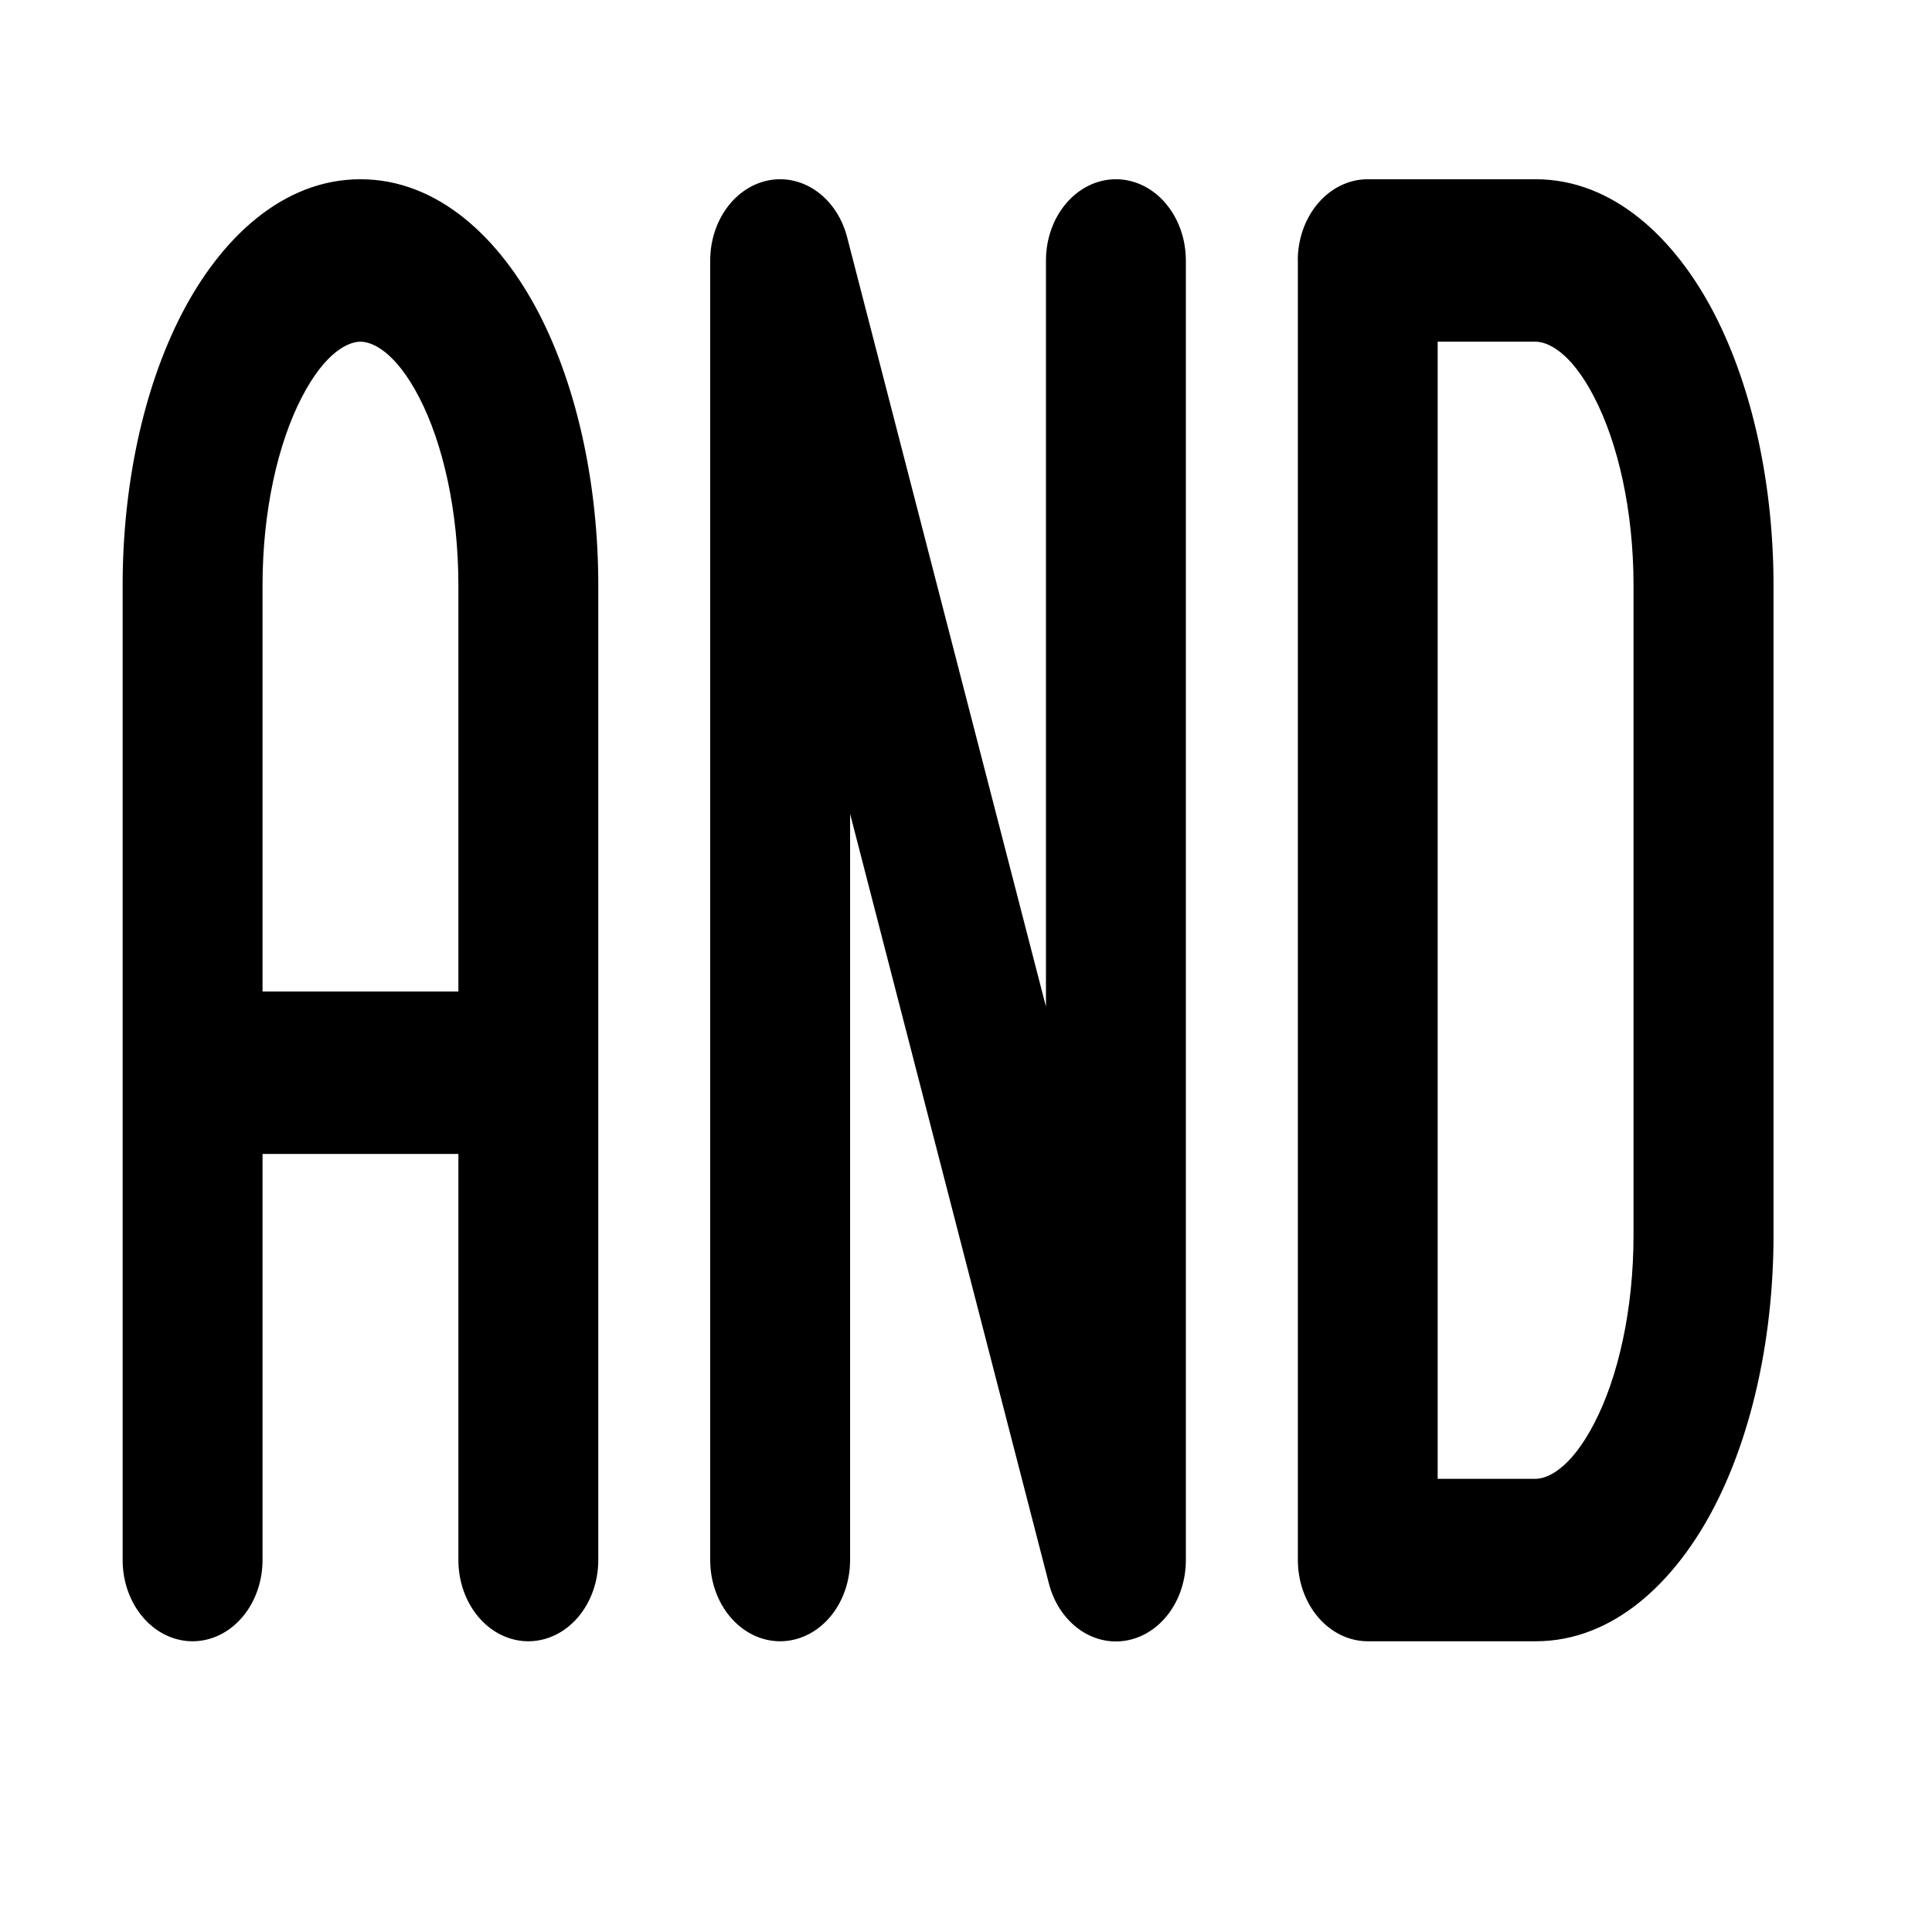 <?xml version="1.0" standalone="no"?><!DOCTYPE svg PUBLIC "-//W3C//DTD SVG 1.1//EN" "http://www.w3.org/Graphics/SVG/1.1/DTD/svg11.dtd"><svg t="1700466254708" class="icon" viewBox="0 0 1024 1024" version="1.1" xmlns="http://www.w3.org/2000/svg" p-id="19513" xmlns:xlink="http://www.w3.org/1999/xlink" width="200" height="200">
<path d="M408.06 95.461C416.874 93.951 425.861 96.177 433.378 101.732C440.894 107.287 446.436 115.8 448.99 125.711L554.379 533.541V138.052C554.379 126.635 558.285 115.685 565.238 107.611C572.191 99.538 581.621 95.002 591.453 95.002C601.286 95.002 610.716 99.538 617.669 107.611C624.621 115.685 628.527 126.635 628.527 138.052V826.857C628.547 837.211 625.352 847.225 619.529 855.065C613.706 862.906 605.644 868.047 596.822 869.546C588 871.045 579.008 868.803 571.494 863.229C563.981 857.655 558.448 849.124 555.912 839.198L450.571 431.368V826.857C450.571 838.275 446.665 849.225 439.713 857.299C432.76 865.372 423.33 869.908 413.497 869.908C403.665 869.908 394.235 865.372 387.282 857.299C380.329 849.225 376.423 838.275 376.423 826.857V138.052C376.422 127.728 379.616 117.746 385.423 109.928C391.231 102.11 399.264 96.975 408.06 95.461ZM687.846 138.052C687.846 126.635 691.752 115.685 698.705 107.611C705.658 99.538 715.088 95.002 724.92 95.002H813.898C855.224 95.002 888.047 126.515 908.66 166.351C929.422 206.646 940 258.421 940 310.254V654.656C940 706.431 929.471 758.264 908.66 798.559C888.047 838.395 855.224 869.908 813.948 869.908H724.97C715.137 869.908 705.707 865.372 698.754 857.299C691.802 849.225 687.896 838.275 687.896 826.857V138.052H687.846ZM761.994 181.103V783.807H813.898C819.83 783.807 832.287 778.985 845.041 754.246C857.646 729.965 865.802 694.205 865.802 654.656V310.254C865.802 270.705 857.597 234.944 845.041 210.664C832.287 185.867 819.83 181.103 813.898 181.103H761.994ZM317.104 310.254V826.857C317.104 838.275 313.198 849.225 306.246 857.299C299.293 865.372 289.863 869.908 280.03 869.908C270.198 869.908 260.768 865.372 253.815 857.299C246.862 849.225 242.956 838.275 242.956 826.857V611.606H139.148V826.857C139.148 838.275 135.242 849.225 128.29 857.299C121.337 865.372 111.907 869.908 102.074 869.908C92.242 869.908 82.811 865.372 75.859 857.299C68.906 849.225 65 838.275 65 826.857V310.254C65 258.421 75.529 206.646 96.34 166.351C116.904 126.515 149.727 95.002 191.052 95.002C232.328 95.002 265.201 126.515 285.764 166.351C306.526 206.646 317.104 258.421 317.104 310.254ZM159.91 210.664C147.354 234.944 139.148 270.647 139.148 310.254V525.505H242.956V310.254C242.956 270.705 234.75 234.944 222.195 210.664C209.342 185.867 196.984 181.103 191.052 181.103C185.12 181.103 172.713 185.867 159.91 210.664Z"/>
</svg>
